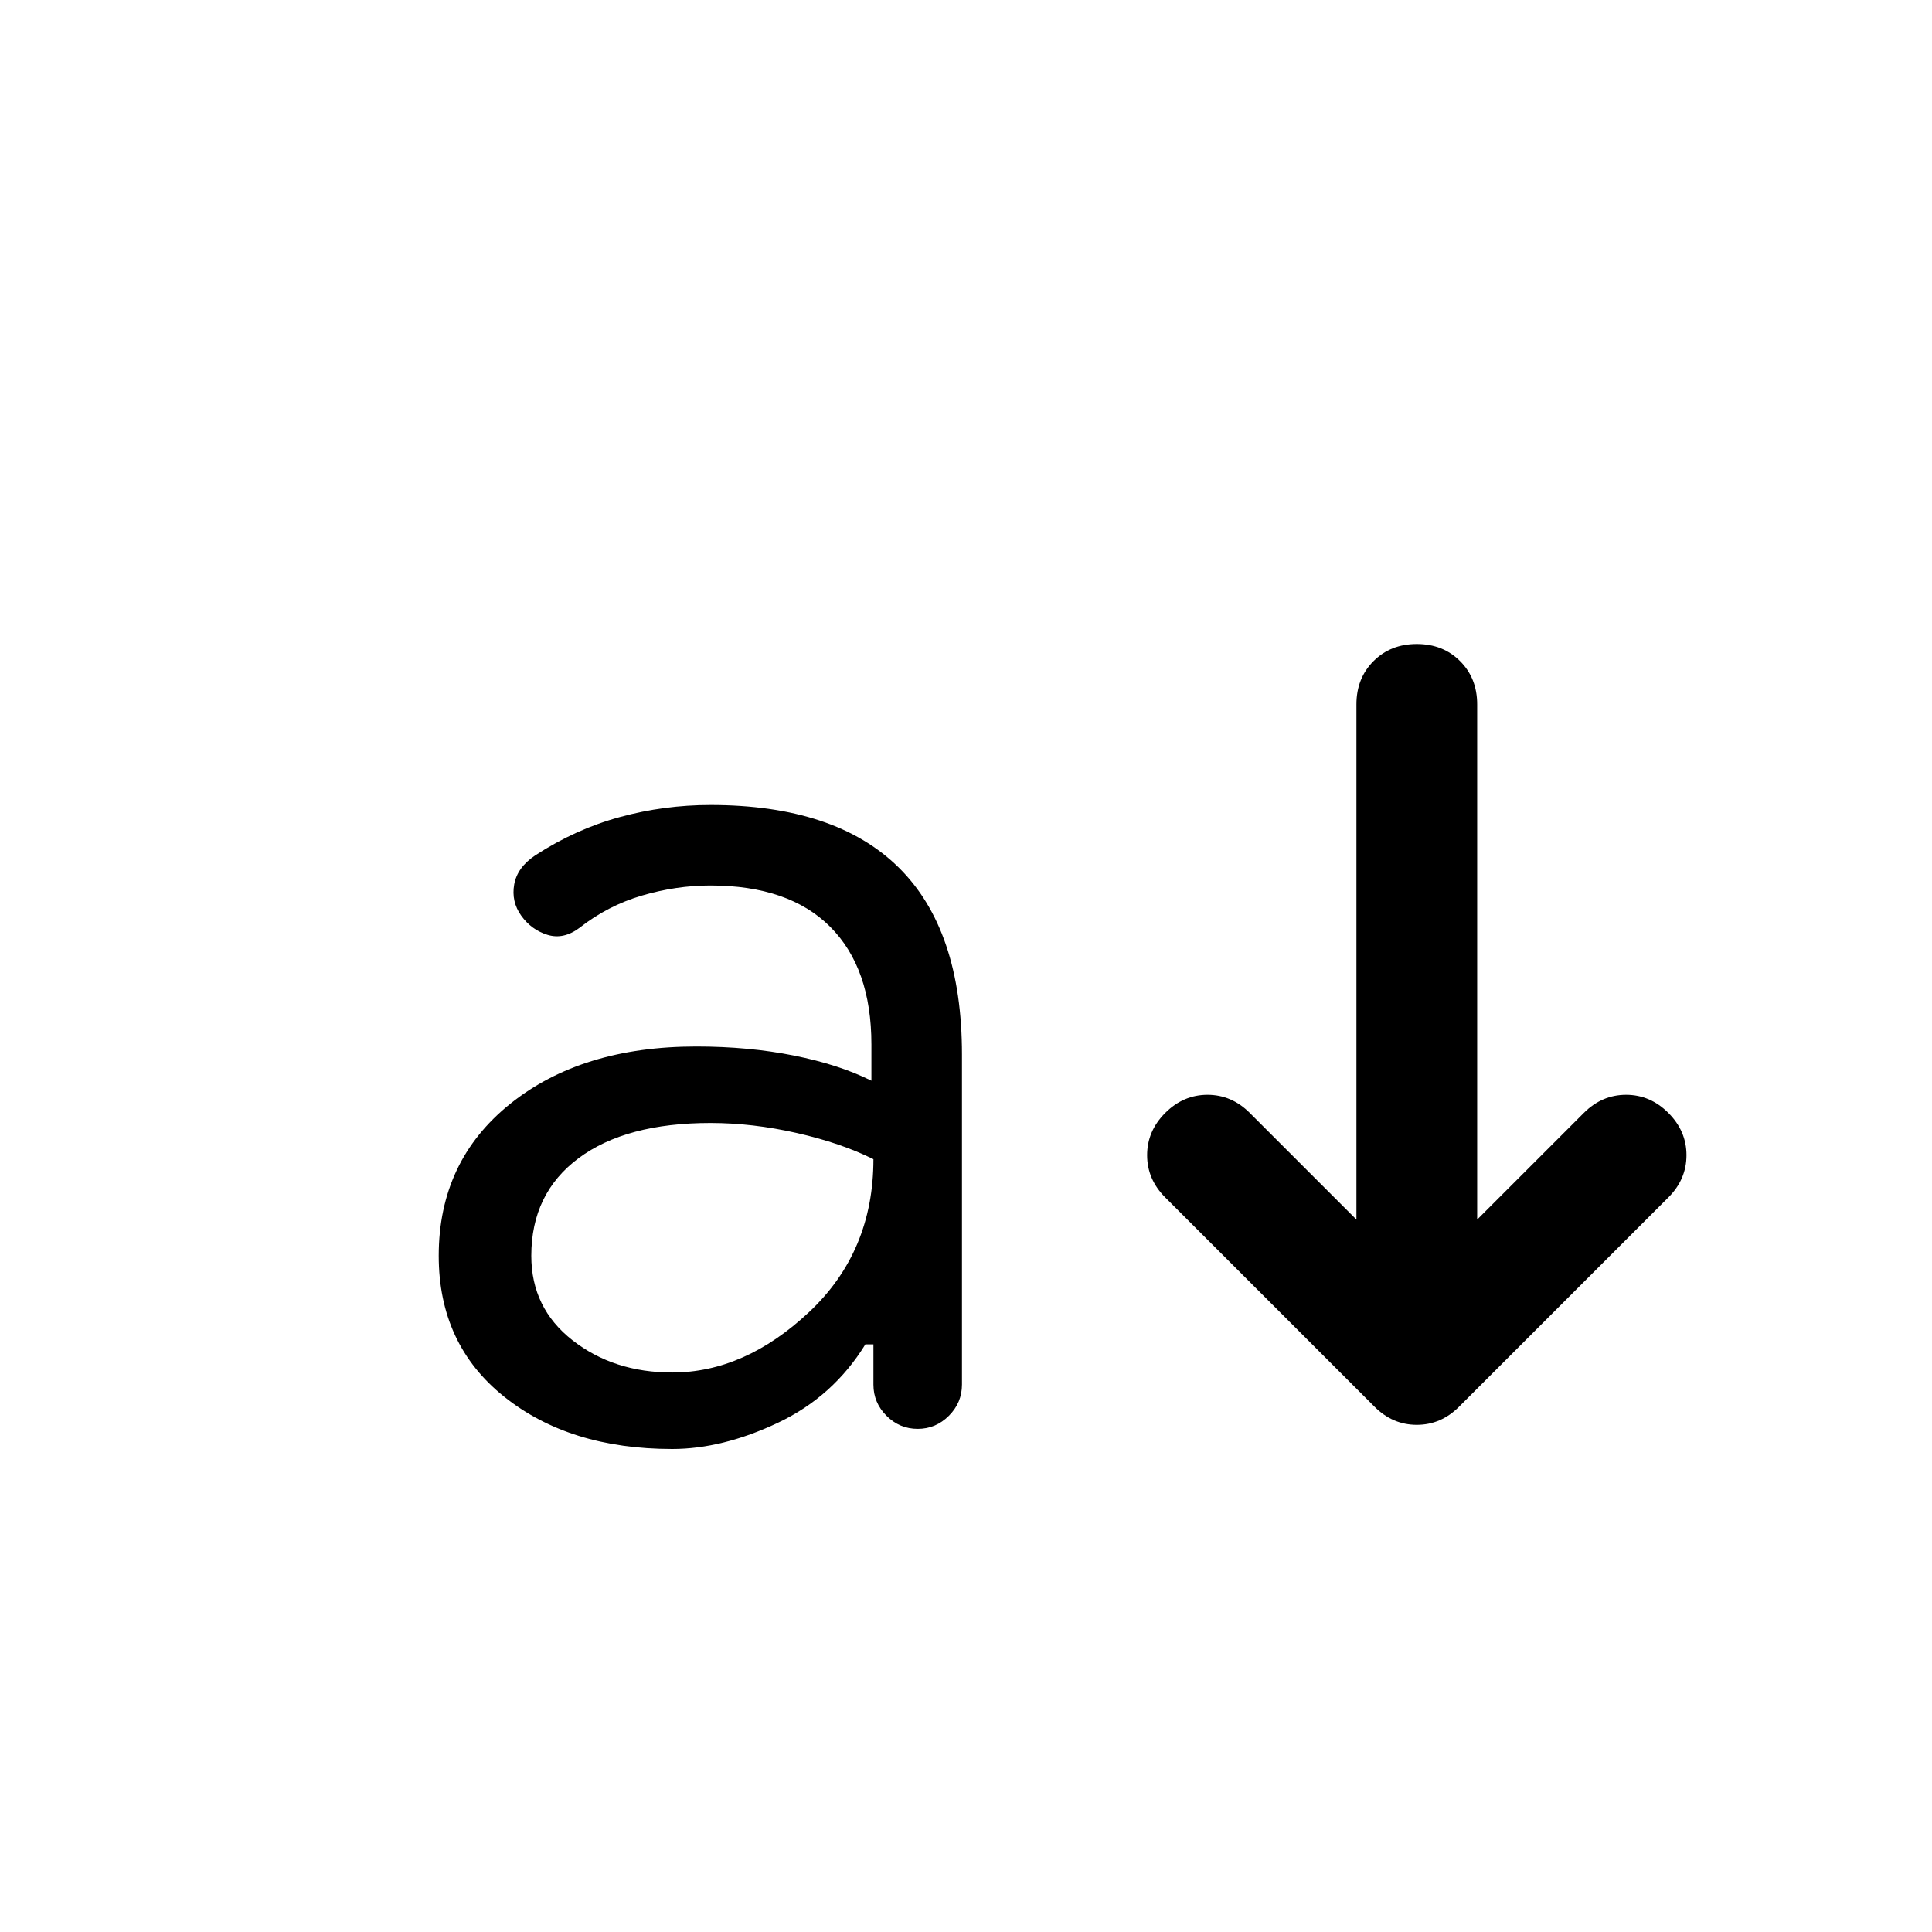 <svg xmlns="http://www.w3.org/2000/svg" height="48" viewBox="0 -960 960 960" width="48"><path d="M334-240q-51 0-83.5-26T218-336q0-47 35.5-75.5T346-440q26 0 48.5 4.5T433-423v-18q0-38-20.5-58.5T353-520q-17 0-34 5t-31 16q-8 6-16 3.5t-13-9.5q-5-7-3.5-15.5T266-535q20-13 42-19t45-6q62 0 93.5 31t31.5 93v164q0 9-6.5 15.5T456-250q-9 0-15.5-6.5T434-272v-20h-4q-16 26-43.5 39T334-240Zm0-38q36 0 68-30t32-76q-16-8-38-13t-43-5q-42 0-65.5 17.5T264-336q0 26 20.5 42t49.5 16Zm340-76v-256q0-13 8.5-21.5T704-640q13 0 21.5 8.5T734-610v256l53-53q9-9 21-9t21 9q9 9 9 21t-9 21L725-261q-9 9-21 9t-21-9L579-365q-9-9-9-21t9-21q9-9 21-9t21 9l53 53Z"/></svg>